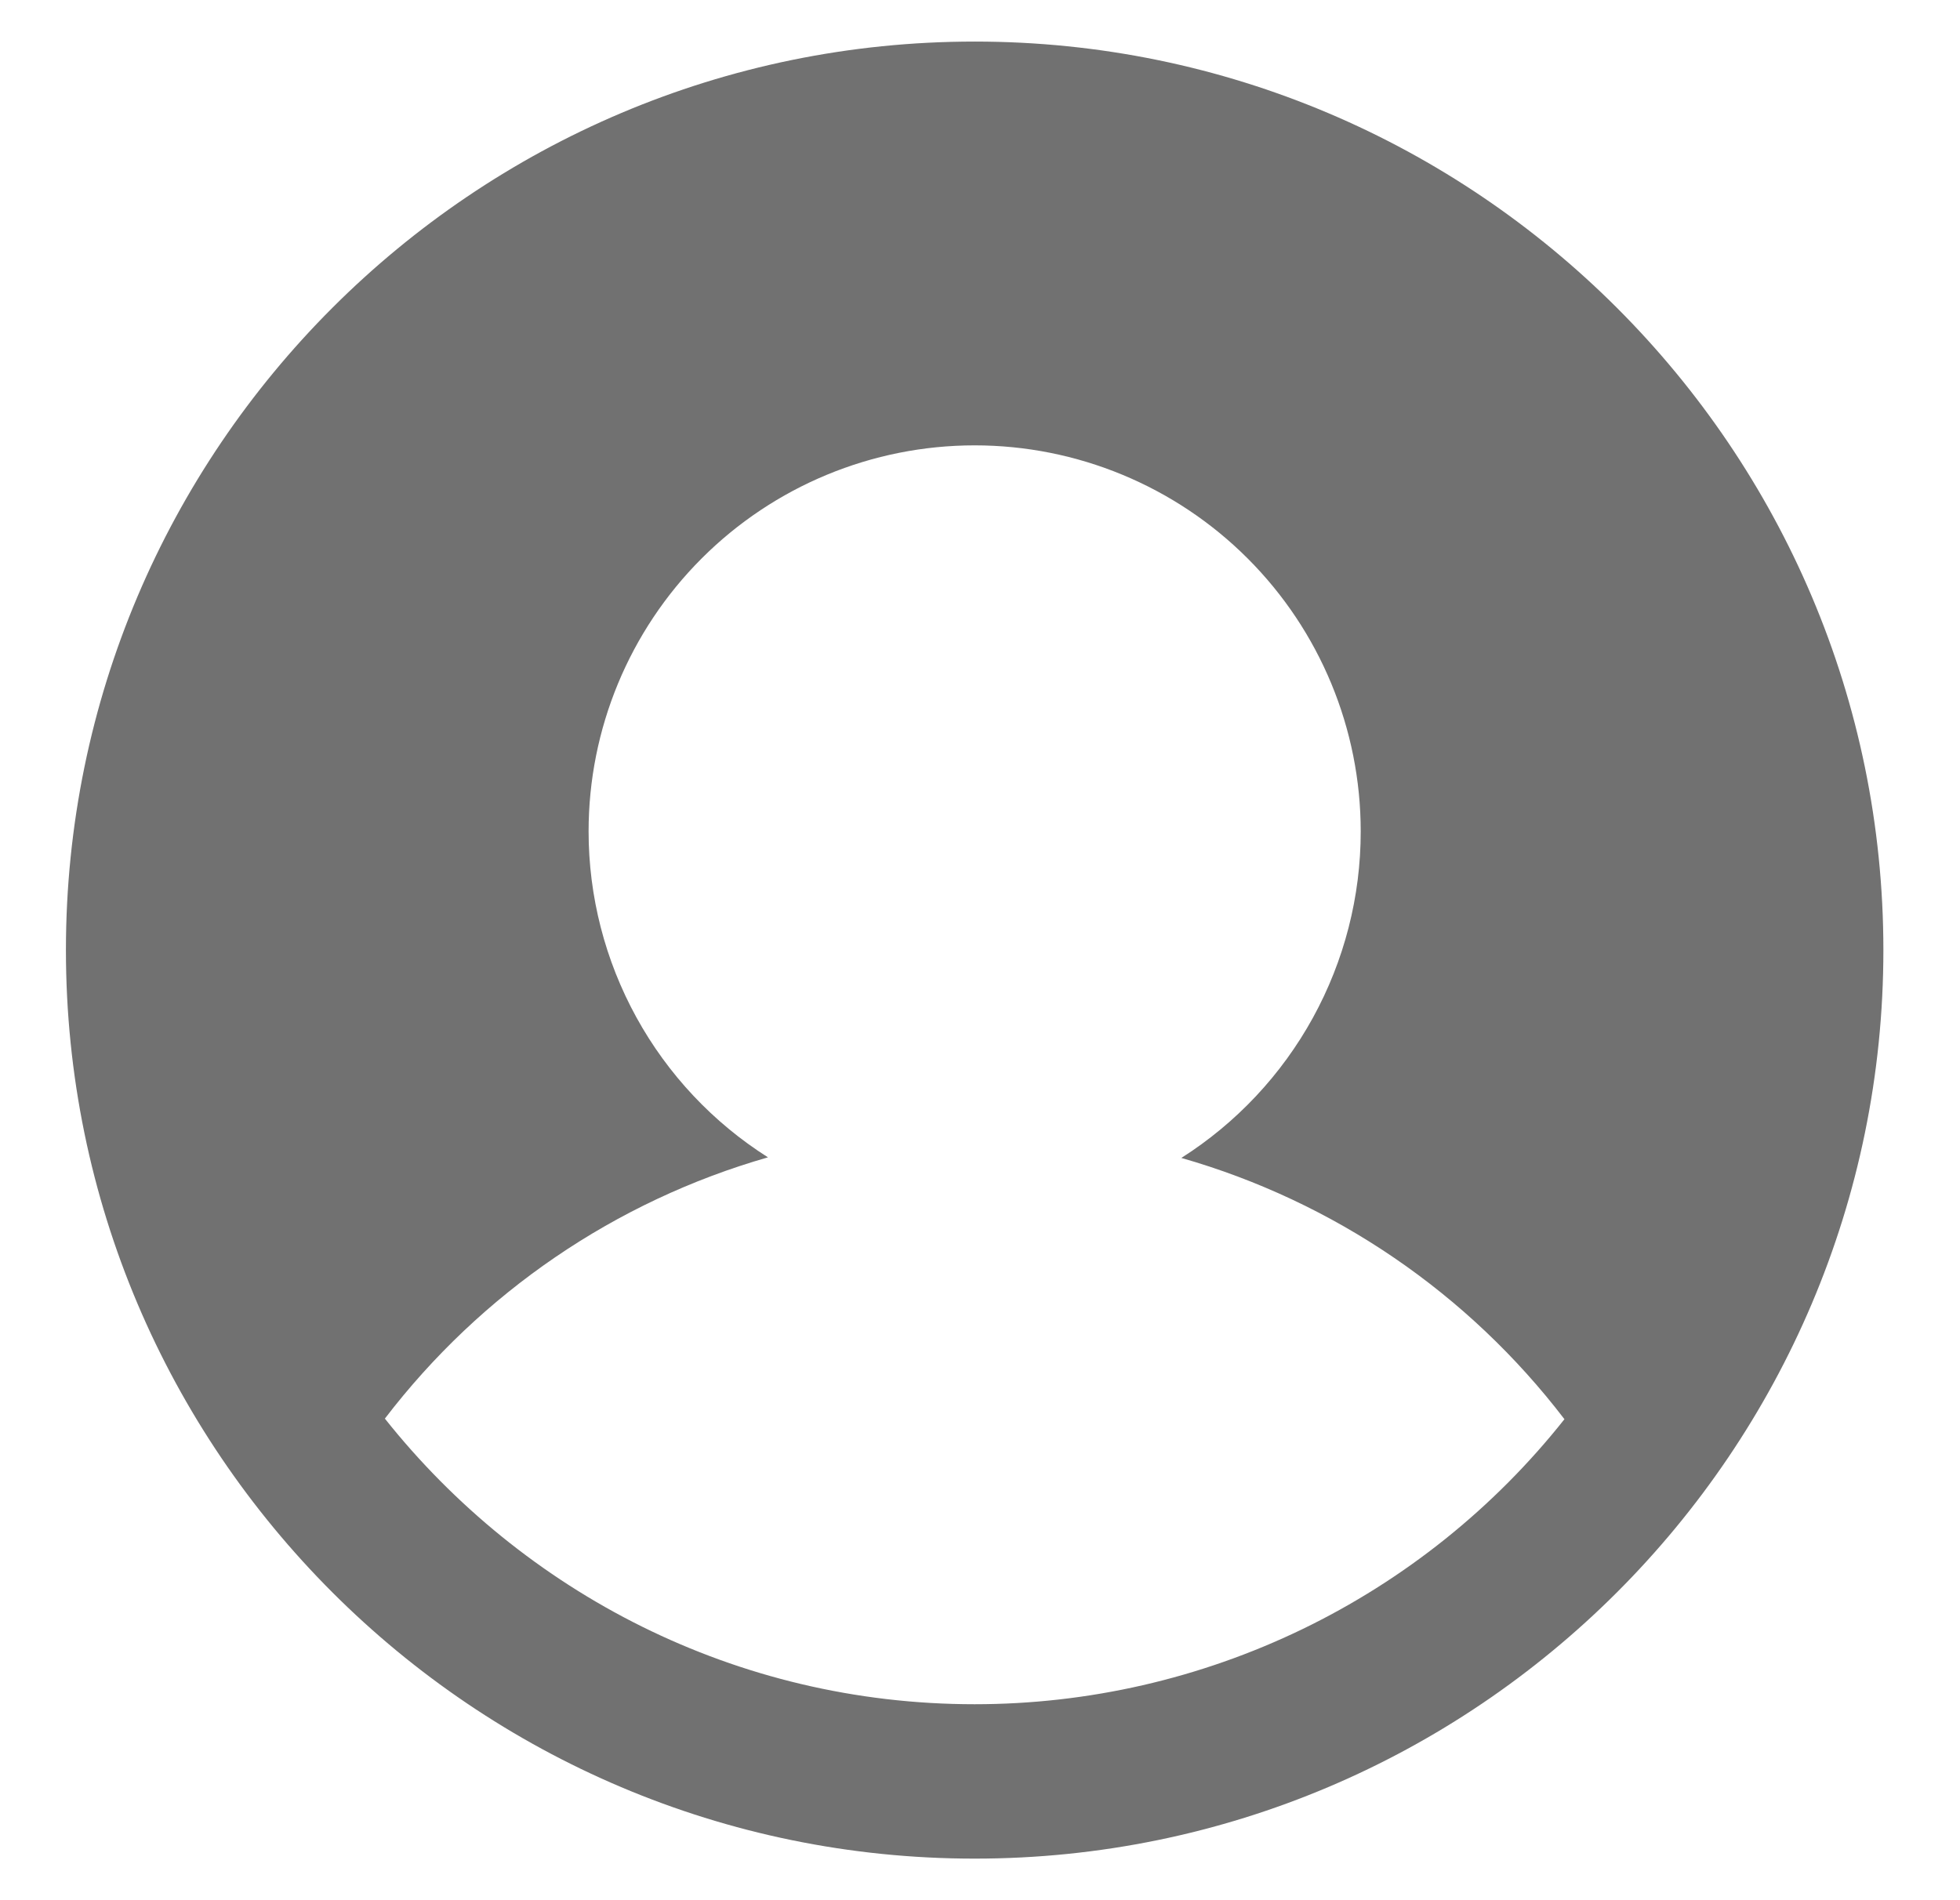 <svg width="33" height="32" viewBox="0 0 33 32" fill="none" xmlns="http://www.w3.org/2000/svg">
<path d="M16.41 0.7C7.97 0.7 1.11 7.56 1.11 16C1.11 24.44 7.97 31.3 16.41 31.3C24.85 31.3 31.71 24.44 31.71 16C31.71 7.56 24.85 0.7 16.41 0.7ZM16.41 28.7C12.39 28.7 8.81 26.82 6.48 23.89C8.102 21.769 10.363 20.226 12.93 19.49C12.005 18.904 11.243 18.093 10.715 17.133C10.187 16.173 9.91 15.095 9.91 14C9.91 12.276 10.595 10.623 11.814 9.404C13.033 8.185 14.686 7.5 16.41 7.5C18.134 7.5 19.787 8.185 21.006 9.404C22.225 10.623 22.91 12.276 22.91 14C22.911 15.097 22.634 16.176 22.106 17.138C21.578 18.099 20.816 18.912 19.89 19.5C22.457 20.235 24.719 21.778 26.34 23.9C25.154 25.397 23.644 26.606 21.925 27.437C20.205 28.268 18.32 28.7 16.41 28.7Z" fill="#717171"/>
</svg>
